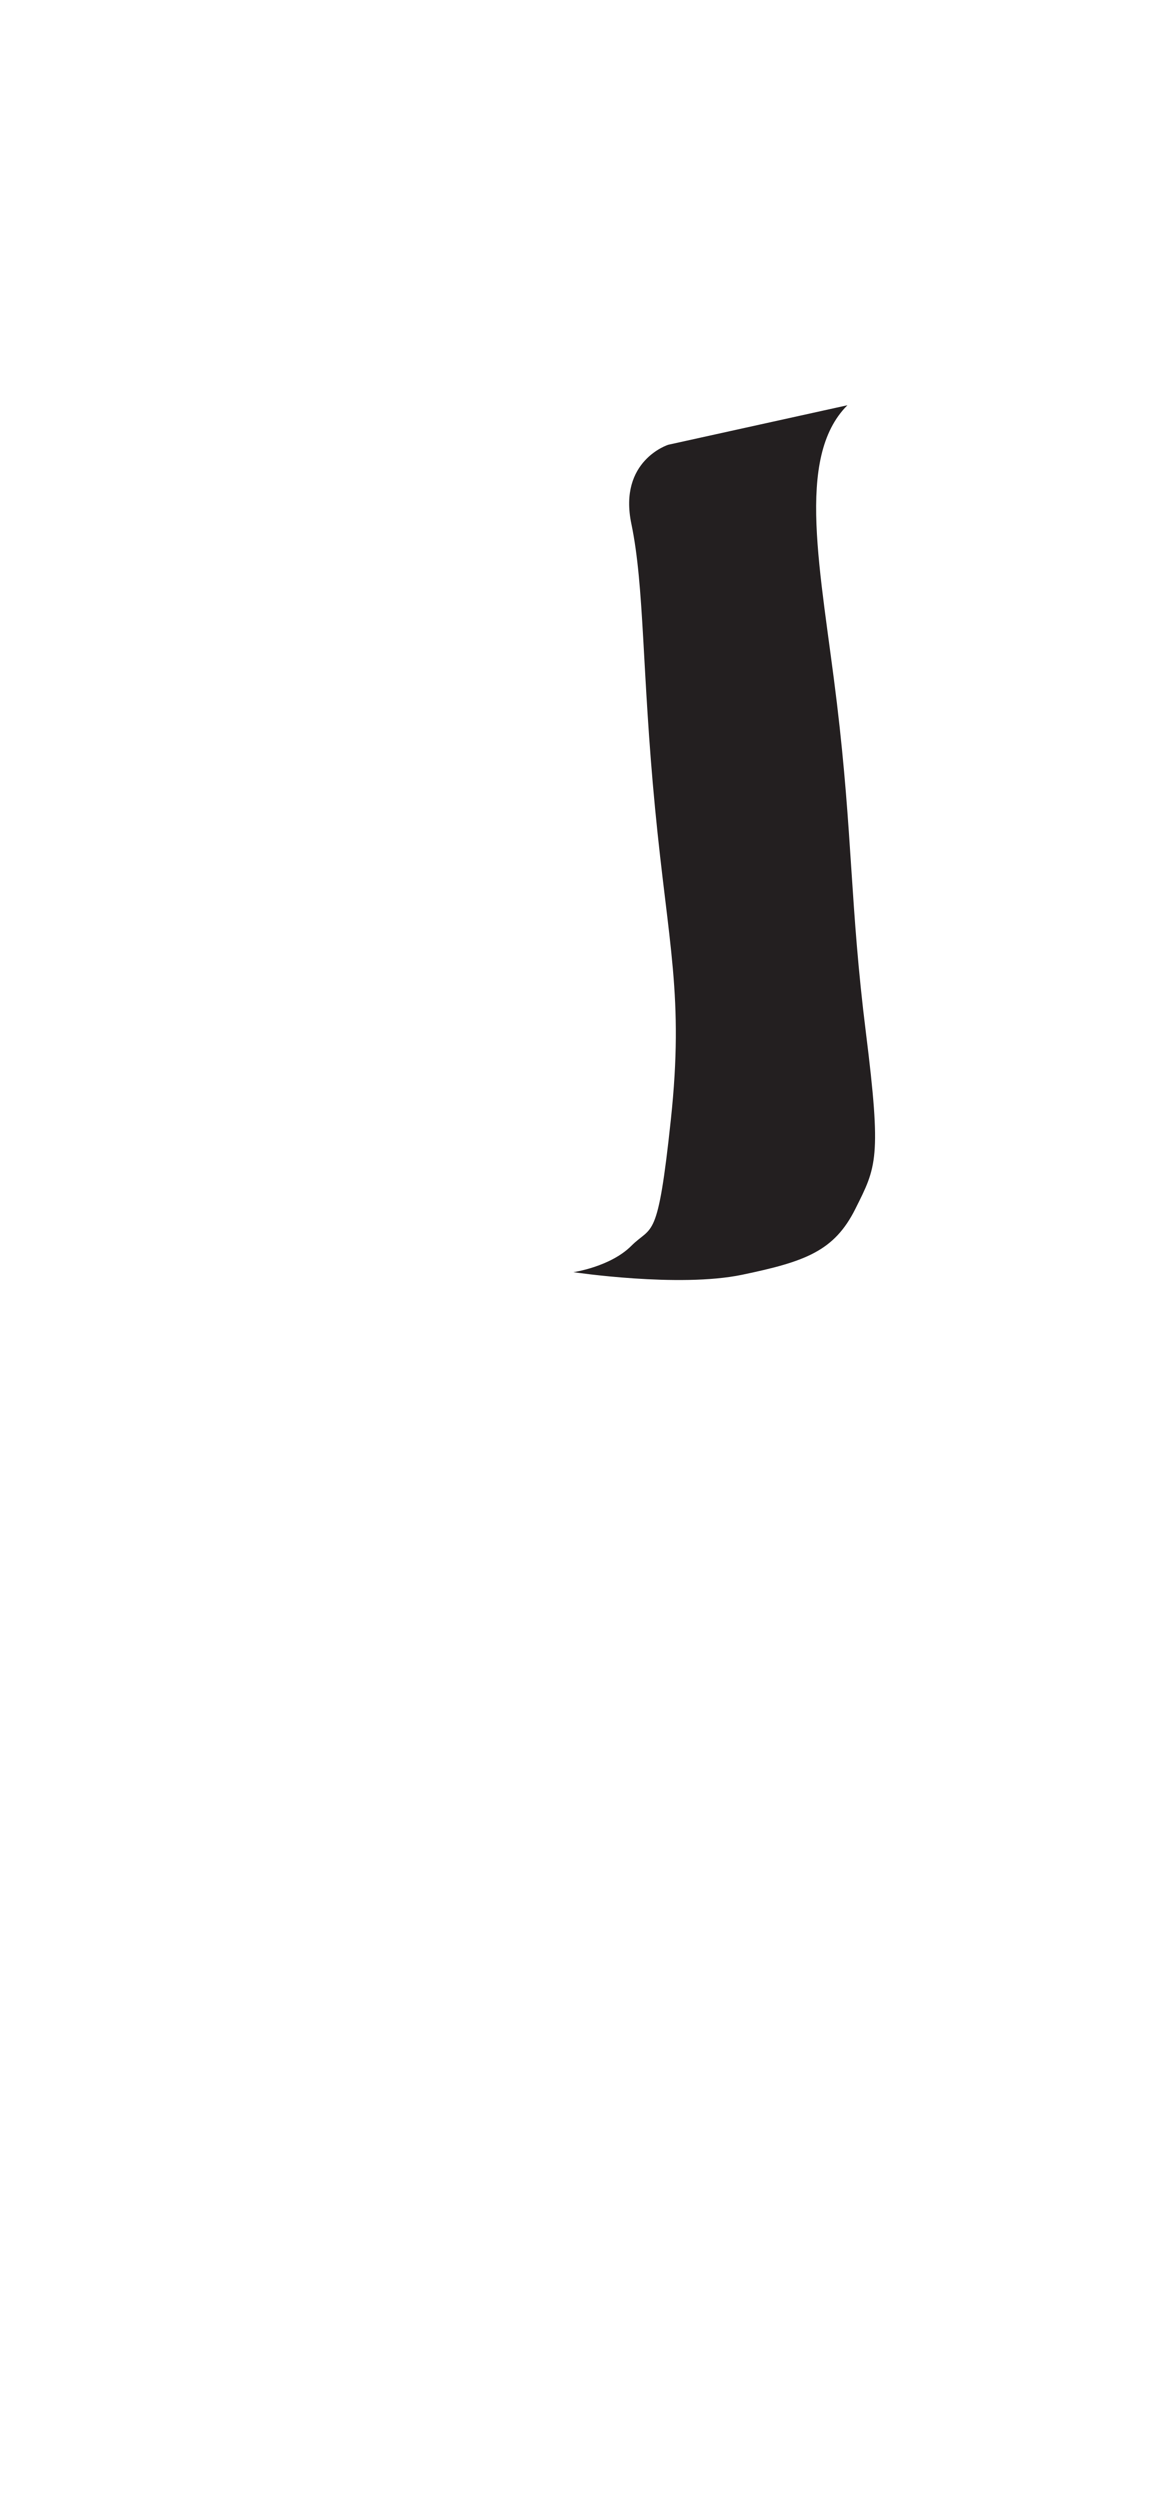 <?xml version="1.0" encoding="utf-8"?>
<!-- Generator: Adobe Illustrator 16.0.0, SVG Export Plug-In . SVG Version: 6.00 Build 0)  -->
<!DOCTYPE svg PUBLIC "-//W3C//DTD SVG 1.1//EN" "http://www.w3.org/Graphics/SVG/1.1/DTD/svg11.dtd">
<svg version="1.1" id="Layer_1" xmlns="http://www.w3.org/2000/svg" xmlns:xlink="http://www.w3.org/1999/xlink" x="0px" y="0px"
	 width="249.105px" height="535.475px" viewBox="0 0 249.105 535.475" enable-background="new 0 0 249.105 535.475"
	 xml:space="preserve">
<path fill="#231F20" d="M181.511,86.798l-38.377,8.465c0,0-10.727,3.387-7.902,16.934c2.82,13.545,2.256,31.604,5.078,60.953
	c2.824,29.35,6.207,40.074,3.387,66.6s-3.953,22.576-8.465,27.09c-4.516,4.516-12.417,5.645-12.417,5.645s22.574,3.385,36.121,0.562
	c13.545-2.82,19.756-5.075,24.271-14.108c4.514-9.031,5.645-10.723,2.256-37.814c-3.387-27.092-2.822-42.326-6.209-70.549
	S170.224,98.085,181.511,86.798z"/>
</svg>
